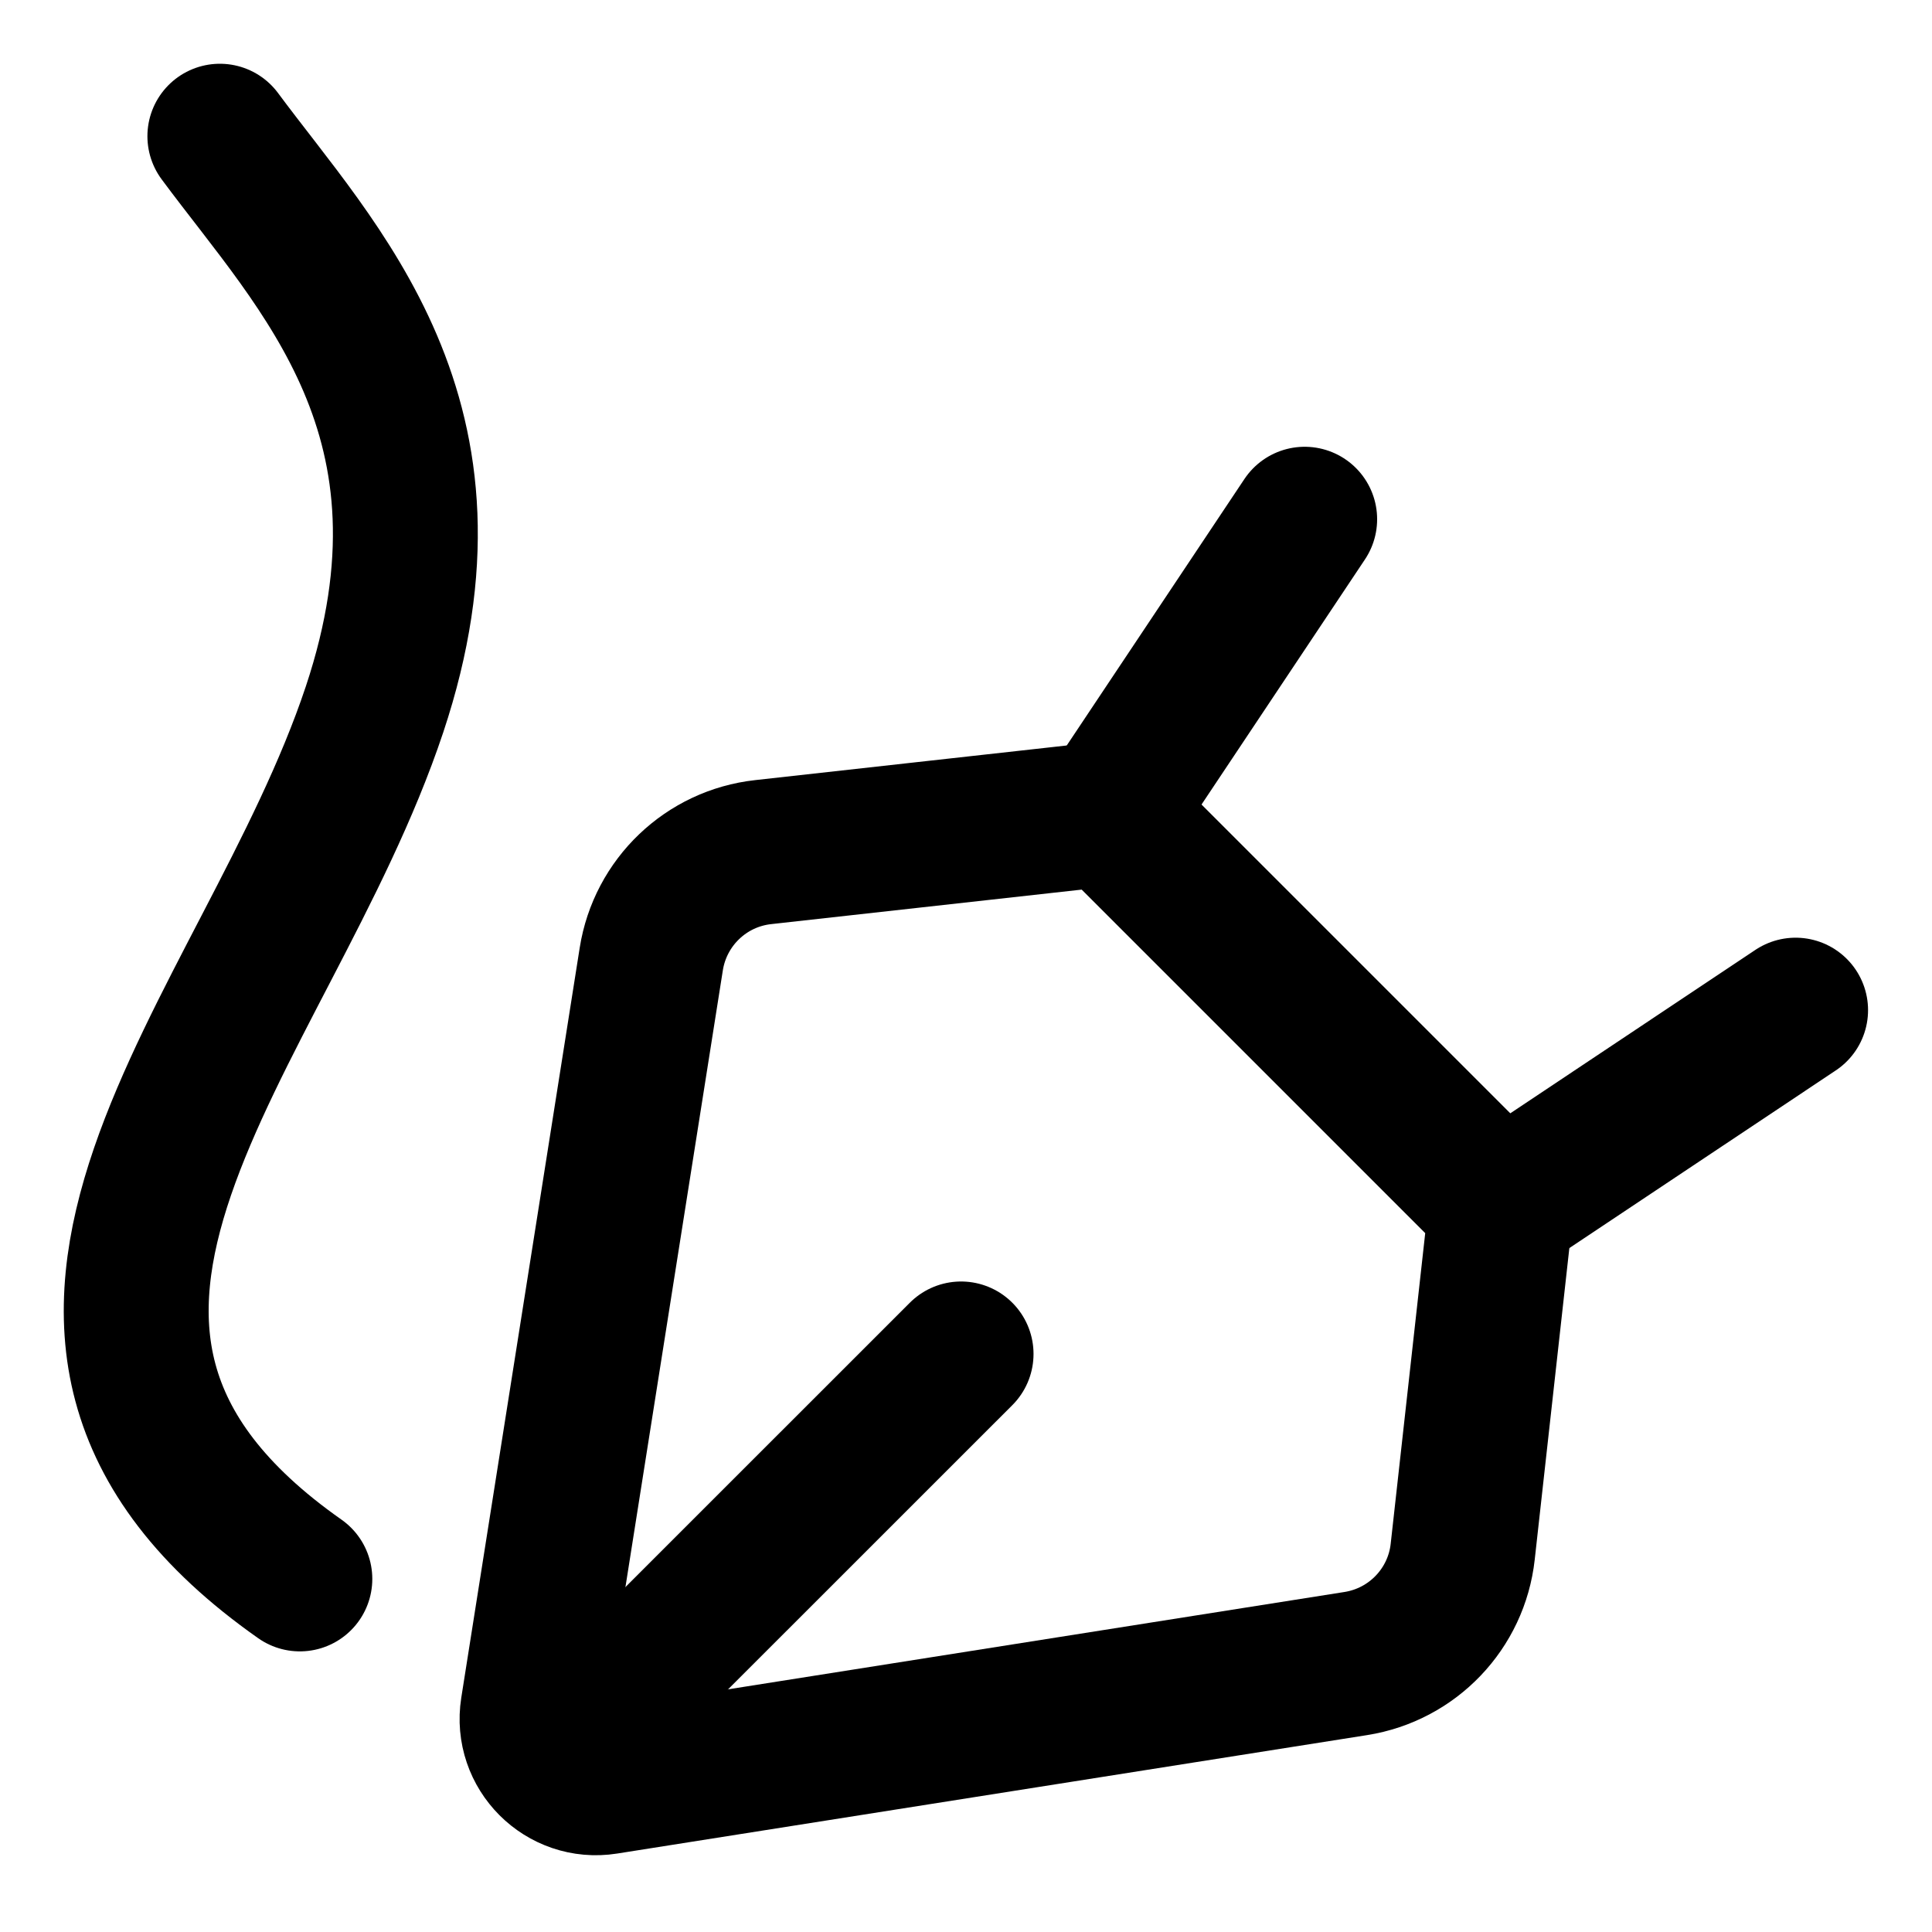 <svg width="20" height="20" viewBox="0 0 20 20" fill="none" xmlns="http://www.w3.org/2000/svg">
<g id="freehand-tool-11" clip-path="url(#clip0_47_149344)">
<g id="freehand-tool">
<path id="Vector 1181" d="M2.276 1.41C3.29 2.78 4.88 4.334 3.877 7.344C2.757 10.703 -0.598 13.744 3.104 16.345" stroke="black" stroke-width="1.5" stroke-linecap="round" stroke-linejoin="round"/>
<path id="Vector 2523" d="M6.742 9.928L5.516 17.691C5.446 18.134 5.829 18.517 6.272 18.447L14.035 17.221C14.623 17.128 15.077 16.654 15.142 16.062L15.539 12.49L11.473 8.424L7.901 8.821C7.309 8.886 6.835 9.34 6.742 9.928Z" stroke="black" stroke-width="1.5" stroke-linecap="round" stroke-linejoin="round"/>
<path id="Vector 2524" d="M11.473 8.424L13.506 5.375" stroke="black" stroke-width="1.5" stroke-linecap="round" stroke-linejoin="round"/>
<path id="Vector 2525" d="M15.539 12.49L18.588 10.457" stroke="black" stroke-width="1.5" stroke-linecap="round" stroke-linejoin="round"/>
<path id="Vector 2526" d="M5.883 18.081L9.949 14.016" stroke="black" stroke-width="1.5" stroke-linecap="round" stroke-linejoin="round"/>
</g>
</g>
<defs>
<clipPath id="clip0_47_149344">
<rect width="20" height="20" fill="white"/>
</clipPath>
</defs>
</svg>
